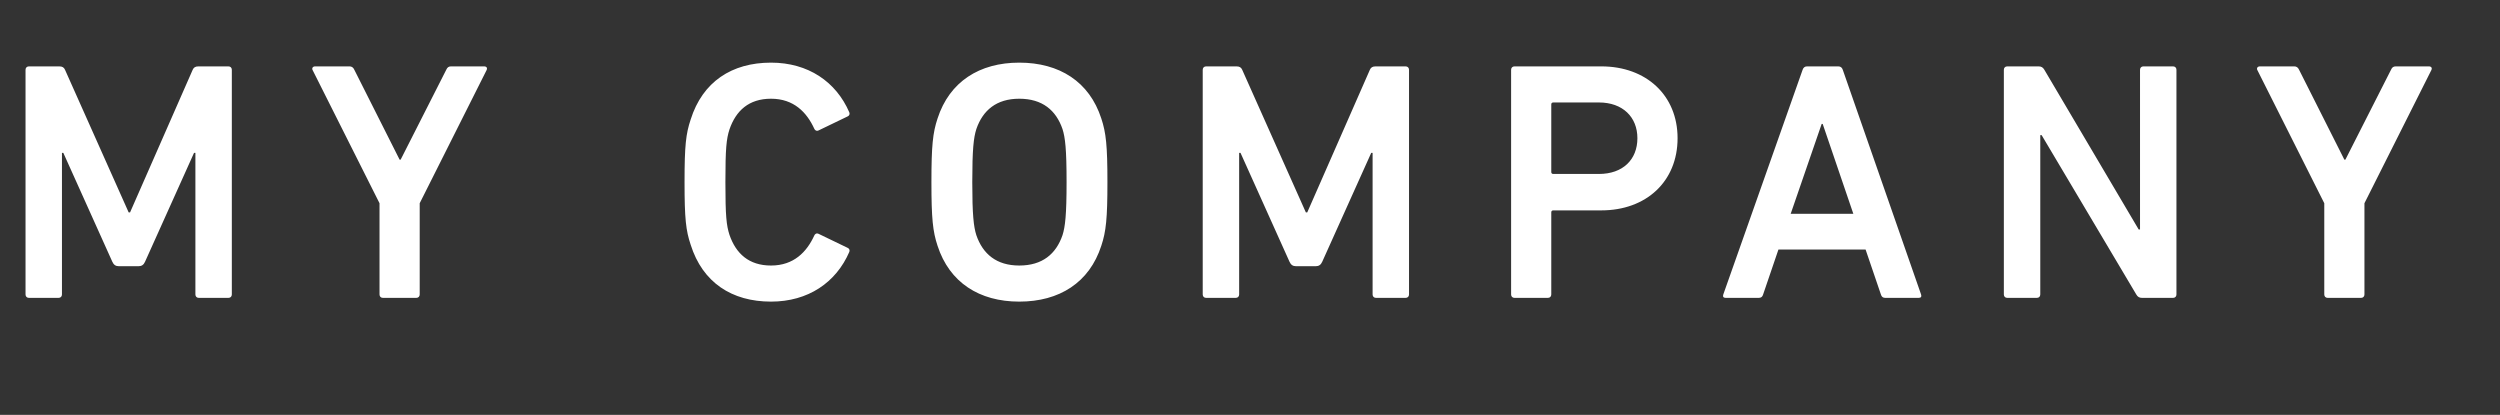 <svg width="235" height="39" viewBox="0 0 235 39" fill="none" xmlns="http://www.w3.org/2000/svg">
<rect x="0" y="0" width="235" height="39" fill="#333333" stroke="none"/>
<path d="M2.4 27.68V6.56C2.4 6.368 2.528 6.24 2.72 6.24H5.568C5.856 6.24 6.016 6.336 6.112 6.56L12.096 19.968H12.224L18.112 6.56C18.208 6.336 18.368 6.24 18.656 6.24H21.472C21.664 6.24 21.792 6.368 21.792 6.56V27.68C21.792 27.872 21.664 28 21.472 28H18.688C18.496 28 18.368 27.872 18.368 27.68V14.368H18.24L13.632 24.608C13.504 24.896 13.312 25.024 13.024 25.024H11.168C10.88 25.024 10.688 24.896 10.56 24.608L5.952 14.368H5.824V27.68C5.824 27.872 5.696 28 5.504 28H2.72C2.528 28 2.4 27.872 2.4 27.68ZM39.132 28H35.995C35.803 28 35.675 27.872 35.675 27.68V19.104L29.372 6.56C29.308 6.4 29.404 6.24 29.628 6.24H32.859C33.051 6.24 33.212 6.336 33.307 6.56L37.563 15.008H37.66L41.947 6.56C42.044 6.336 42.172 6.24 42.395 6.24H45.499C45.755 6.24 45.819 6.4 45.755 6.56L39.452 19.104V27.68C39.452 27.872 39.324 28 39.132 28ZM64.924 23.008C64.475 21.664 64.347 20.576 64.347 17.12C64.347 13.664 64.475 12.576 64.924 11.232C66.043 7.68 68.796 5.888 72.475 5.888C75.963 5.888 78.588 7.68 79.835 10.56C79.9 10.72 79.835 10.88 79.675 10.944L76.956 12.256C76.763 12.352 76.603 12.256 76.54 12.096C75.835 10.56 74.62 9.28 72.475 9.28C70.395 9.28 69.18 10.4 68.572 12.16C68.284 13.056 68.188 13.92 68.188 17.12C68.188 20.32 68.284 21.184 68.572 22.08C69.18 23.84 70.395 24.96 72.475 24.96C74.62 24.96 75.835 23.68 76.54 22.144C76.603 21.984 76.763 21.888 76.956 21.984L79.675 23.296C79.835 23.36 79.9 23.52 79.835 23.68C78.588 26.56 75.963 28.352 72.475 28.352C68.796 28.352 66.043 26.56 64.924 23.008ZM95.81 28.352C92.066 28.352 89.25 26.56 88.13 23.104C87.682 21.76 87.554 20.544 87.554 17.12C87.554 13.696 87.682 12.48 88.13 11.136C89.25 7.68 92.066 5.888 95.81 5.888C99.586 5.888 102.402 7.68 103.522 11.136C103.97 12.48 104.098 13.696 104.098 17.12C104.098 20.544 103.97 21.76 103.522 23.104C102.402 26.56 99.586 28.352 95.81 28.352ZM95.81 24.96C97.986 24.96 99.266 23.872 99.874 22.112C100.13 21.312 100.258 20.192 100.258 17.12C100.258 14.016 100.13 12.928 99.874 12.128C99.266 10.368 97.986 9.28 95.81 9.28C93.666 9.28 92.386 10.368 91.778 12.128C91.522 12.928 91.394 14.016 91.394 17.12C91.394 20.192 91.522 21.312 91.778 22.112C92.386 23.872 93.666 24.96 95.81 24.96ZM113.056 27.68V6.56C113.056 6.368 113.184 6.24 113.376 6.24H116.224C116.512 6.24 116.672 6.336 116.768 6.56L122.752 19.968H122.88L128.768 6.56C128.864 6.336 129.024 6.24 129.312 6.24H132.128C132.32 6.24 132.448 6.368 132.448 6.56V27.68C132.448 27.872 132.32 28 132.128 28H129.344C129.152 28 129.024 27.872 129.024 27.68V14.368H128.896L124.288 24.608C124.16 24.896 123.968 25.024 123.68 25.024H121.824C121.536 25.024 121.344 24.896 121.216 24.608L116.608 14.368H116.48V27.68C116.48 27.872 116.352 28 116.16 28H113.376C113.184 28 113.056 27.872 113.056 27.68ZM145.5 28H142.364C142.172 28 142.044 27.872 142.044 27.68V6.56C142.044 6.368 142.172 6.24 142.364 6.24H150.524C154.748 6.24 157.692 8.96 157.692 12.992C157.692 17.056 154.748 19.776 150.524 19.776H146.012C145.884 19.776 145.82 19.84 145.82 19.968V27.68C145.82 27.872 145.692 28 145.5 28ZM150.3 16.352C152.54 16.352 153.916 15.008 153.916 12.992C153.916 11.008 152.54 9.632 150.3 9.632H146.012C145.884 9.632 145.82 9.696 145.82 9.824V16.16C145.82 16.288 145.884 16.352 146.012 16.352H150.3ZM161.989 27.68L169.445 6.56C169.509 6.368 169.637 6.24 169.861 6.24H172.805C173.029 6.24 173.157 6.368 173.221 6.56L180.581 27.68C180.645 27.872 180.581 28 180.357 28H177.221C176.997 28 176.869 27.904 176.805 27.68L175.365 23.456H167.173L165.733 27.68C165.669 27.904 165.541 28 165.317 28H162.213C161.989 28 161.925 27.872 161.989 27.68ZM168.325 20.096H174.213L171.333 11.648H171.237L168.325 20.096ZM188.362 27.68V6.56C188.362 6.368 188.49 6.24 188.682 6.24H191.626C191.882 6.24 192.042 6.336 192.17 6.56L201.034 21.568H201.162V6.56C201.162 6.368 201.29 6.24 201.482 6.24H204.266C204.458 6.24 204.586 6.368 204.586 6.56V27.68C204.586 27.872 204.458 28 204.266 28H201.354C201.098 28 200.938 27.904 200.81 27.68L191.914 12.704H191.786V27.68C191.786 27.872 191.658 28 191.466 28H188.682C188.49 28 188.362 27.872 188.362 27.68ZM221.938 28H218.802C218.61 28 218.482 27.872 218.482 27.68V19.104L212.178 6.56C212.114 6.4 212.21 6.24 212.434 6.24H215.666C215.858 6.24 216.018 6.336 216.114 6.56L220.37 15.008H220.466L224.754 6.56C224.85 6.336 224.978 6.24 225.202 6.24H228.306C228.562 6.24 228.626 6.4 228.562 6.56L222.258 19.104V27.68C222.258 27.872 222.13 28 221.938 28Z" fill="white"/>
</svg>
